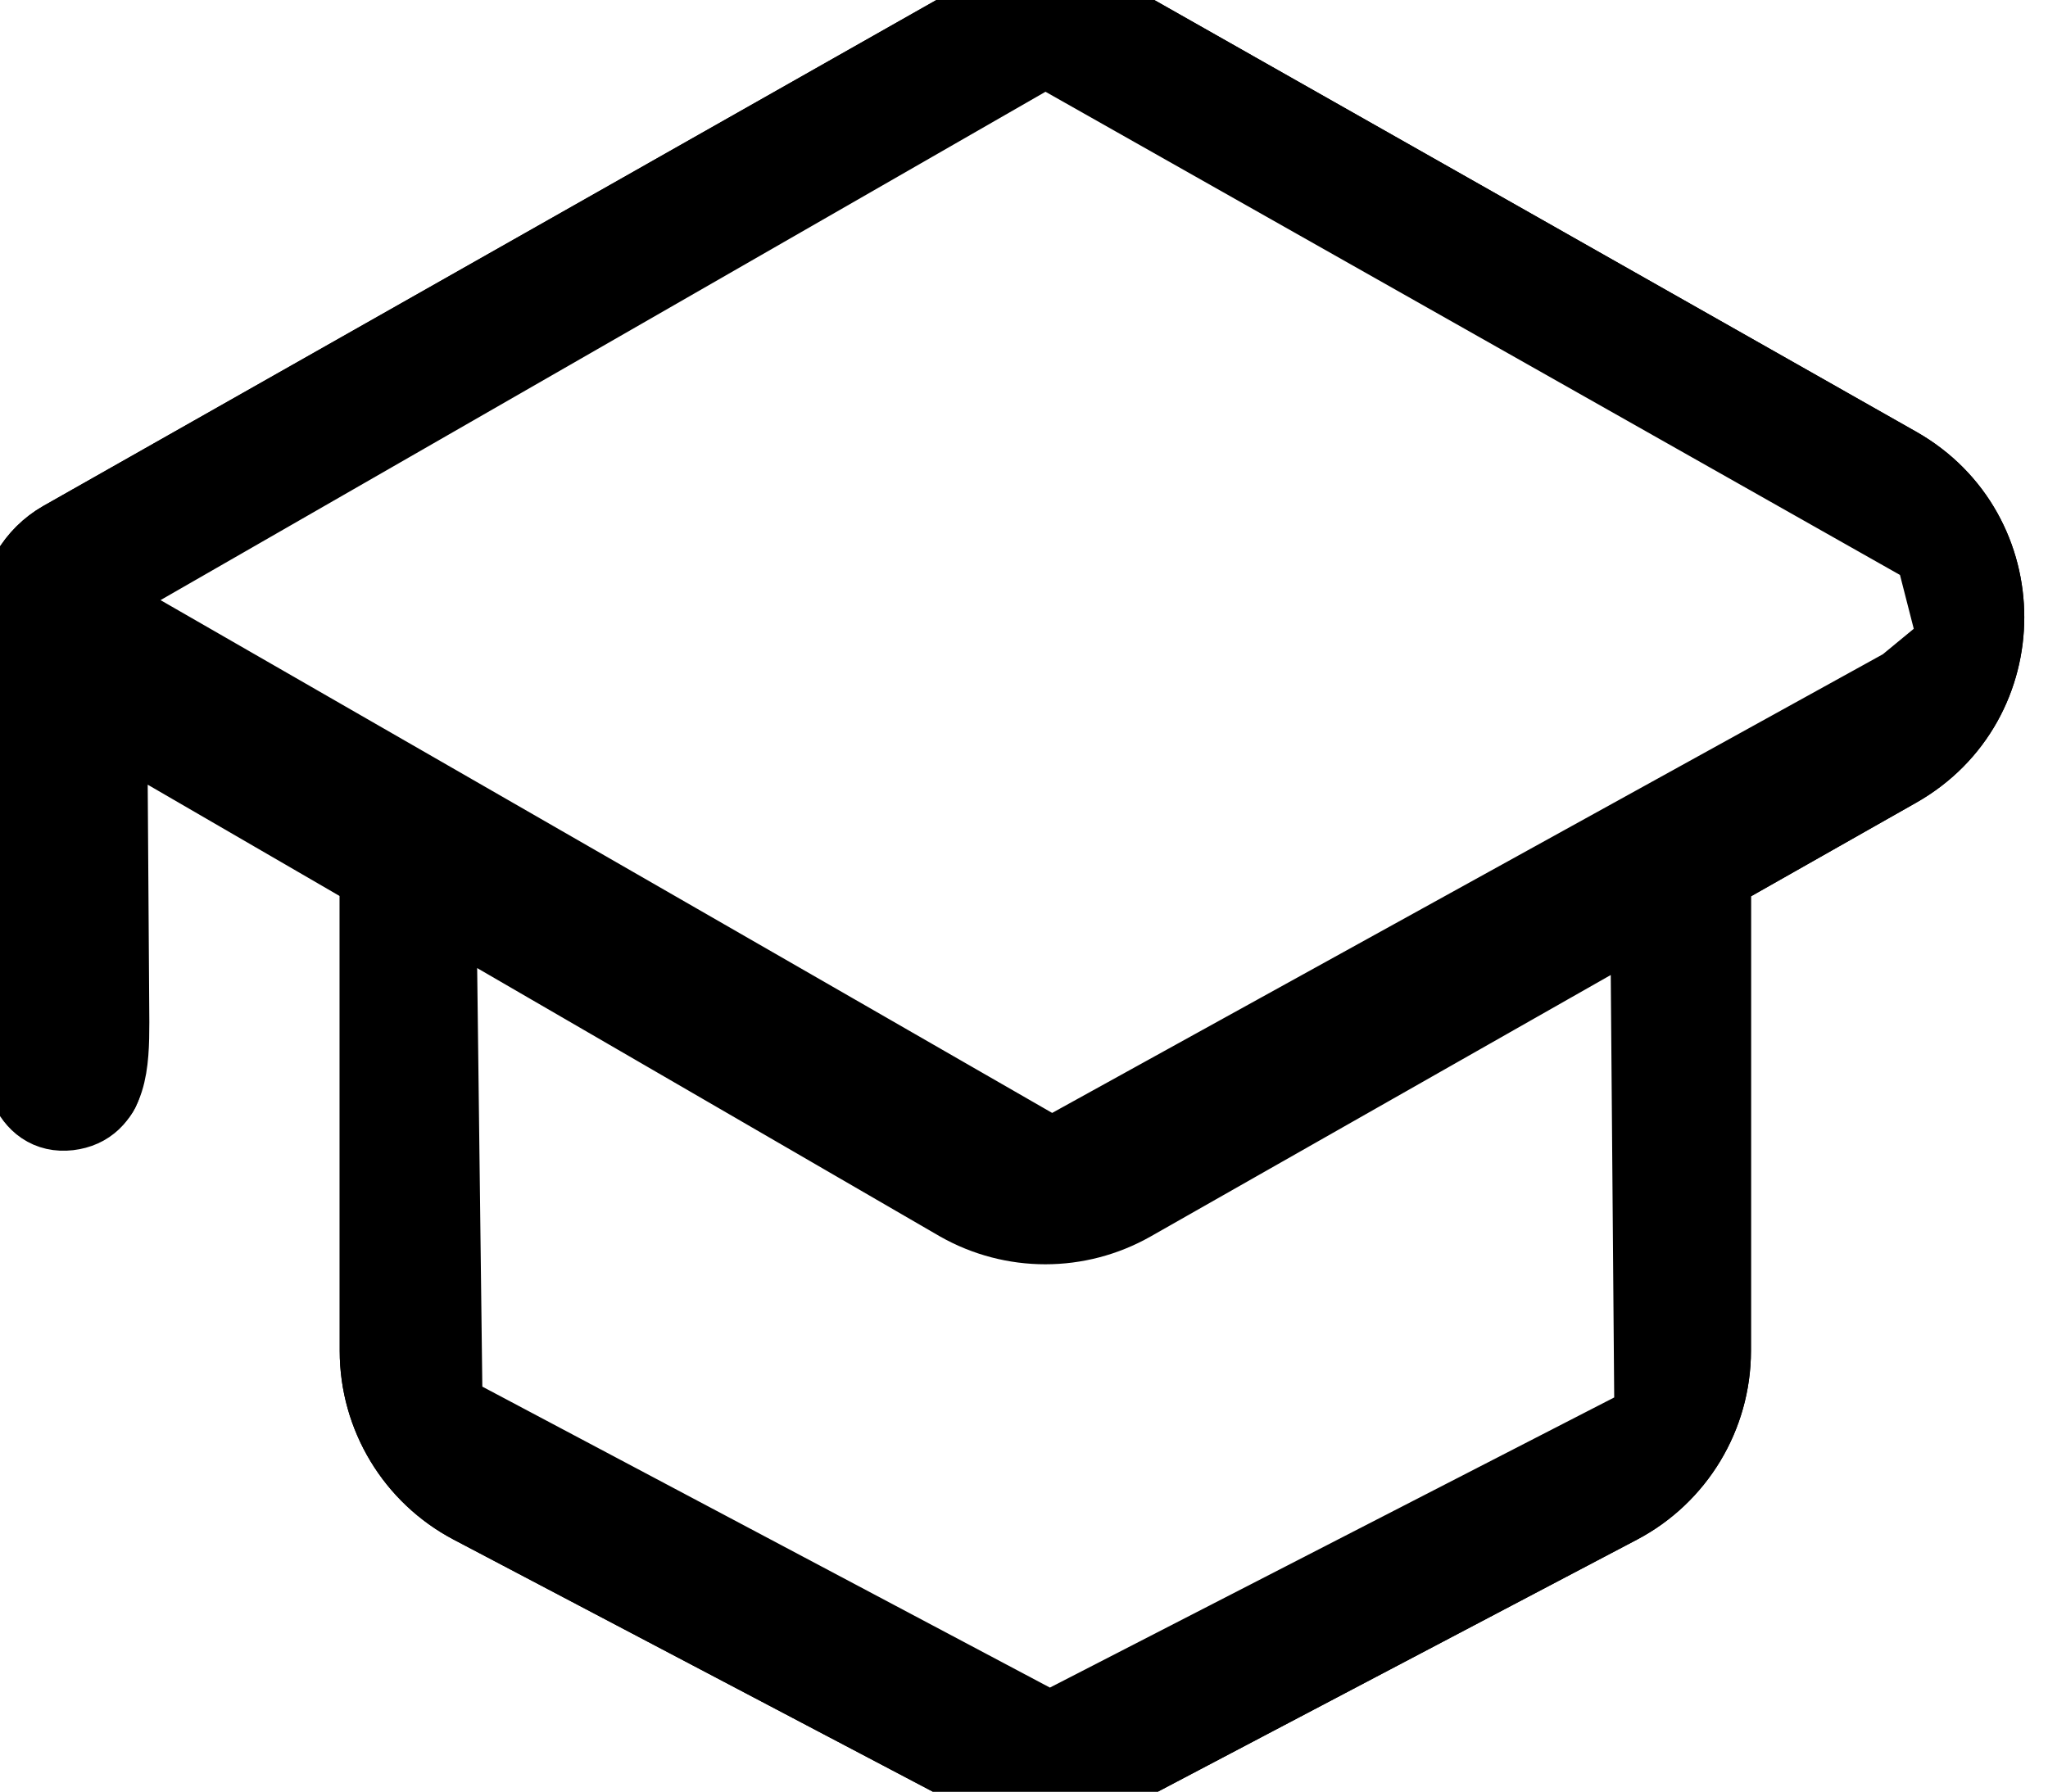 <svg stroke="currentColor" fill="none" stroke-width="1" viewBox="0 0 24 21" focusable="false" xmlns="http://www.w3.org/2000/svg">
<path fill-rule="evenodd" clip-rule="evenodd" d="M11.264,0.41C11.876,0.063 12.624,0.063 13.236,0.41L22.208,5.495C23.56,6.261 23.56,8.208 22.208,8.974L20.019,10.215L20.019,15.834C20.019,16.576 19.608,17.258 18.951,17.604L13.181,20.64C12.598,20.947 11.902,20.947 11.319,20.64L5.549,17.604C4.892,17.258 4.481,16.576 4.481,15.834L4.481,10.215L1.2,8.251L1.2,11.71C1.175,12.312 1.227,12.71 1.1,12.809C0.973,12.909 0.3,13.337 0.3,11.96L0.25,7.234C0.25,6.874 0.444,6.542 0.757,6.364L11.264,0.41zM0.878,7.034L12.325,13.619L22.347,8.084L22.99,7.554L22.697,6.409L12.25,0.5L0.878,7.034zM5.081,10.473L5.156,16.556L12.3,20.345L19.419,16.684L19.369,10.573L13.236,14.059C12.624,14.406 11.876,14.406 11.264,14.059L5.081,10.473z"/>
<path fill-rule="evenodd" clip-rule="evenodd" d="M11.264,0.41C11.876,0.063 12.624,0.063 13.236,0.41L22.208,5.495C23.56,6.261 23.56,8.208 22.208,8.974L20.019,10.215L20.019,15.834C20.019,16.576 19.608,17.258 18.951,17.604L13.181,20.64C12.598,20.947 11.902,20.947 11.319,20.64L5.549,17.604C4.892,17.258 4.481,16.576 4.481,15.834L4.481,10.215L1.225,8.326L1.25,11.985C1.25,12.462 1.227,12.934 0.8,12.985C0.373,13.034 0.25,12.537 0.25,11.985L0.25,7.234C0.25,6.874 0.444,6.542 0.757,6.364L11.264,0.41z" />
</svg>
